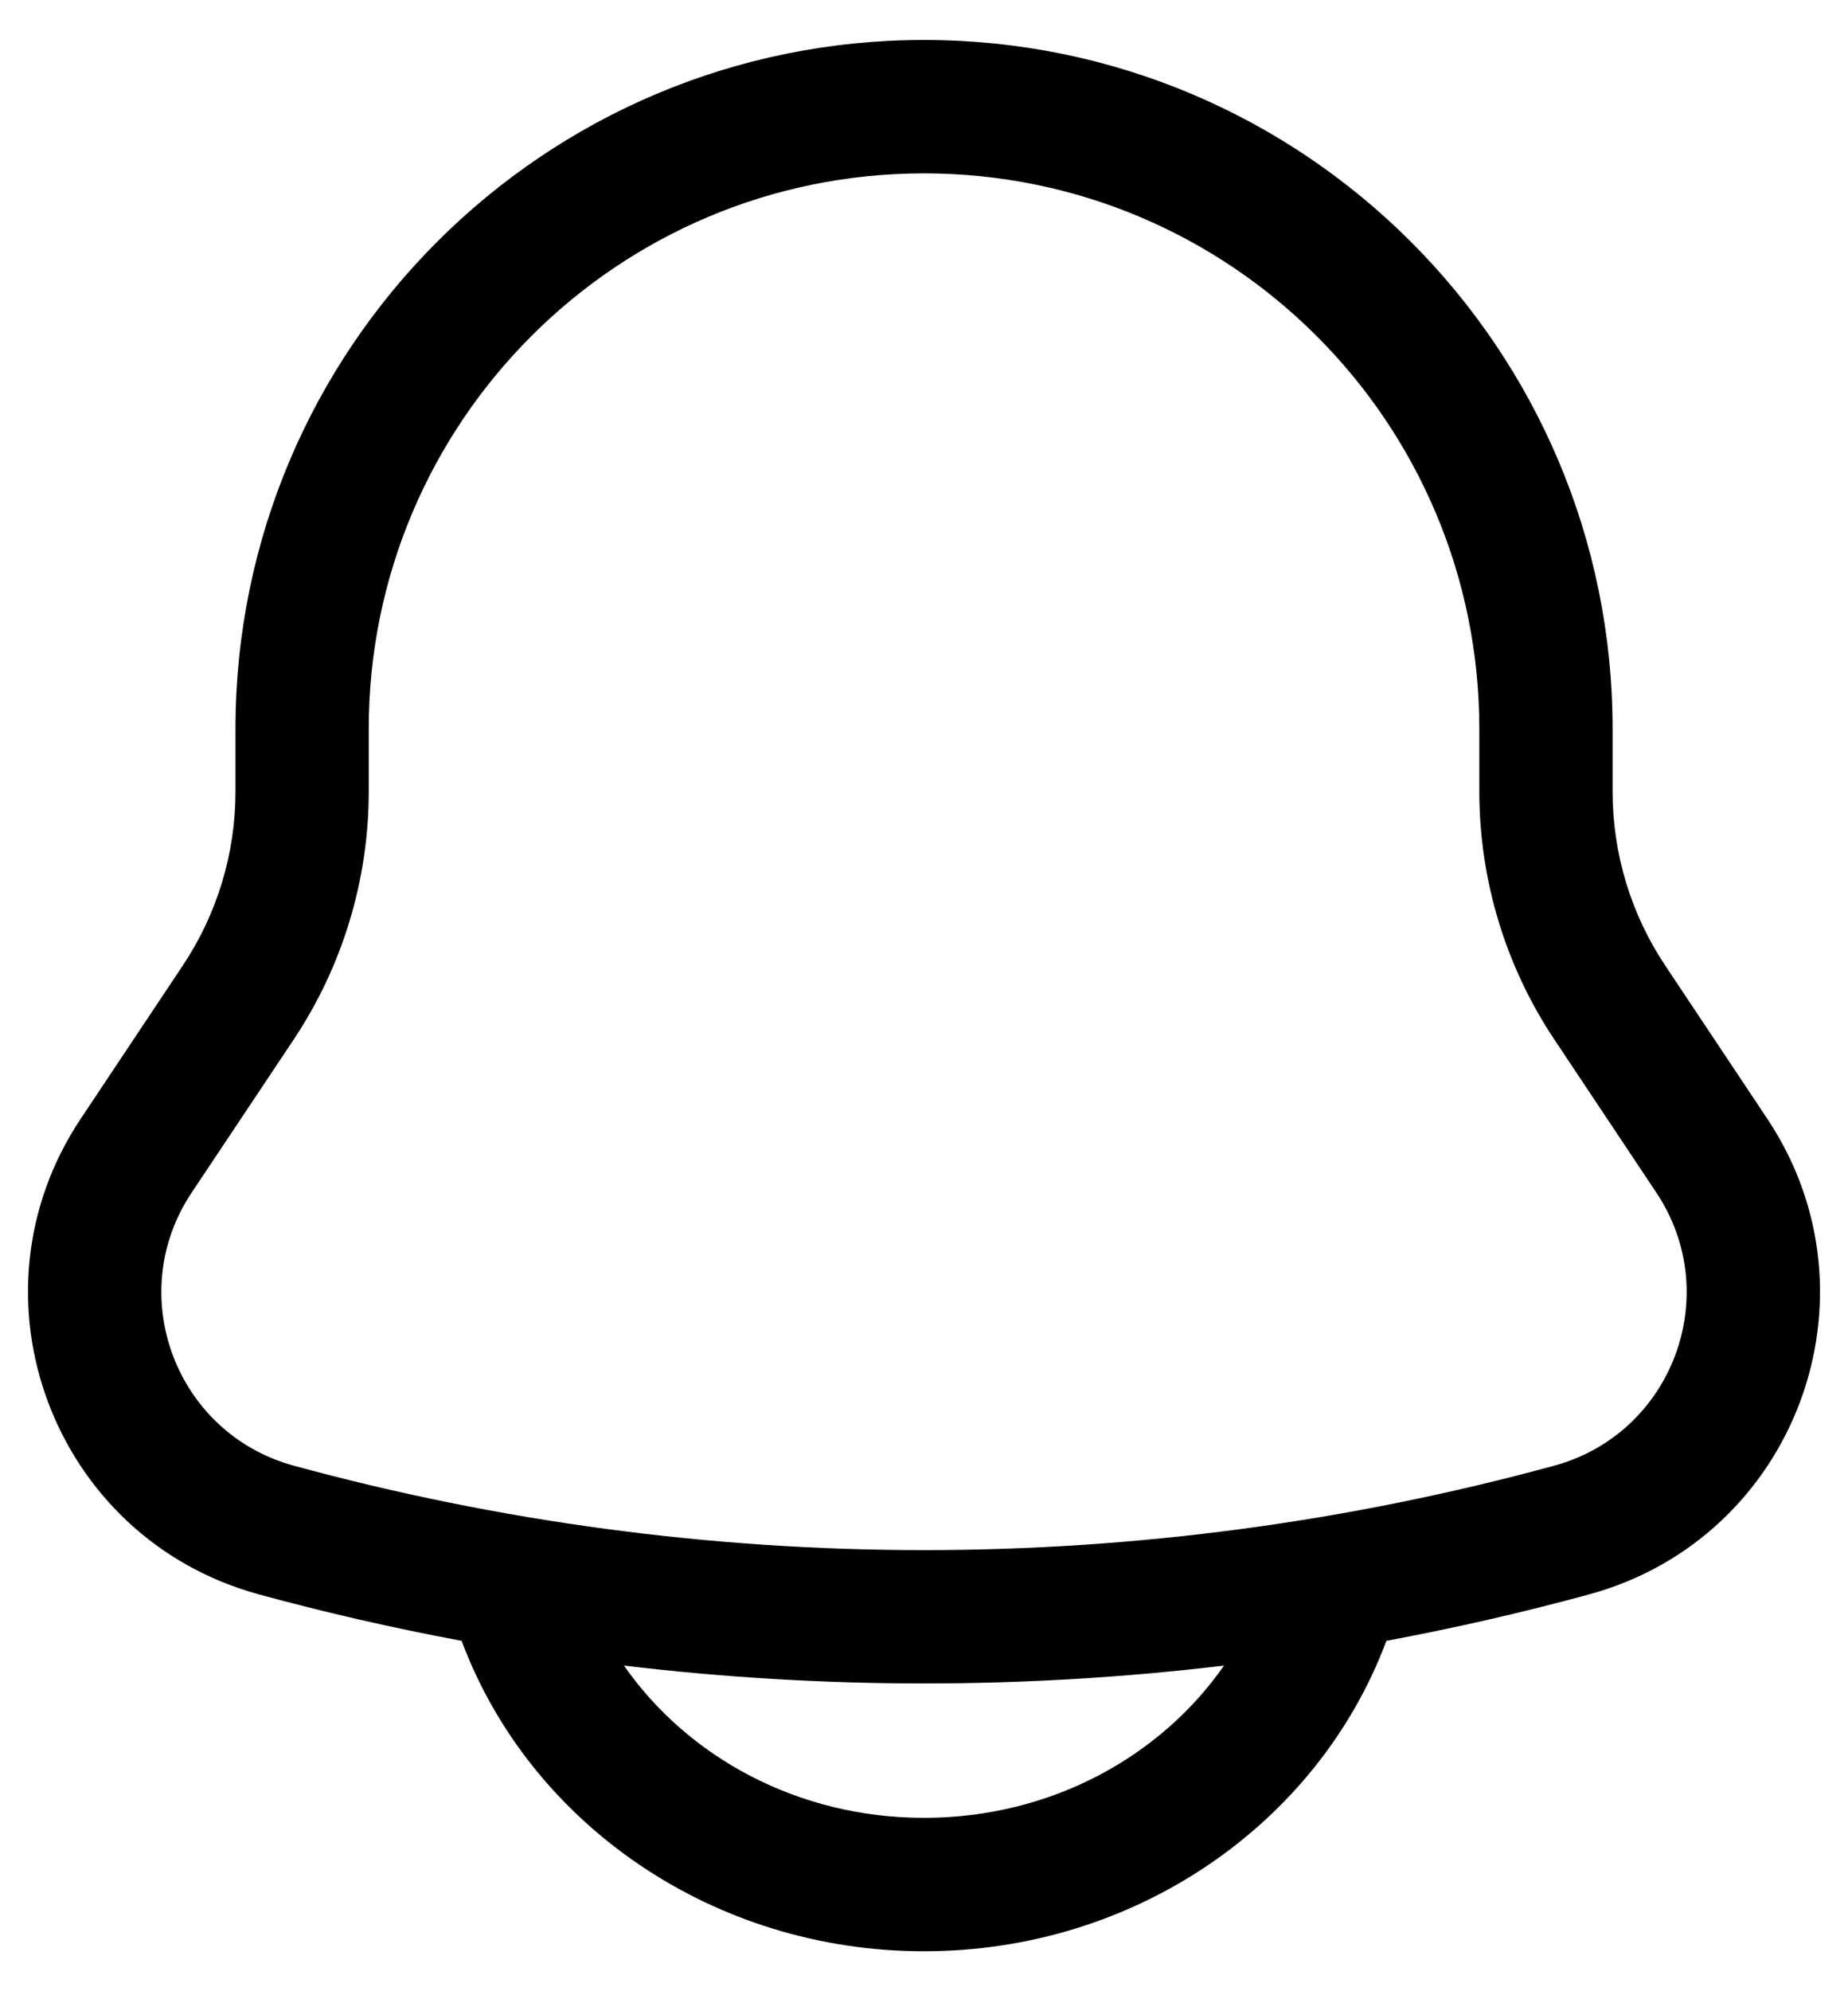 <svg width="26" height="28" viewBox="0 0 26 28" fill="none" xmlns="http://www.w3.org/2000/svg">
<path fill-rule="evenodd" clip-rule="evenodd" d="M13 0.562C7.65 0.562 3.313 4.9 3.313 10.25V11.13C3.313 12.001 3.055 12.853 2.571 13.578L1.136 15.731C-0.531 18.231 0.742 21.628 3.64 22.419C4.584 22.677 5.537 22.894 6.495 23.073L6.497 23.079C7.458 25.644 10.027 27.438 13 27.438C15.973 27.438 18.542 25.644 19.503 23.079L19.505 23.073C20.463 22.894 21.416 22.677 22.36 22.419C25.259 21.628 26.531 18.231 24.864 15.731L23.429 13.578C22.945 12.853 22.688 12.001 22.688 11.13V10.25C22.688 4.9 18.35 0.562 13 0.562ZM17.221 23.421C14.417 23.756 11.583 23.756 8.779 23.421C9.668 24.698 11.214 25.562 13 25.562C14.786 25.562 16.332 24.698 17.221 23.421ZM5.188 10.25C5.188 5.935 8.685 2.438 13 2.438C17.315 2.438 20.813 5.935 20.813 10.25V11.13C20.813 12.371 21.18 13.585 21.869 14.618L23.304 16.771C24.261 18.206 23.531 20.156 21.867 20.61C16.062 22.193 9.938 22.193 4.133 20.61C2.47 20.156 1.739 18.206 2.696 16.771L4.132 14.618C4.82 13.585 5.188 12.371 5.188 11.13V10.25Z" fill="black"/>
</svg>

